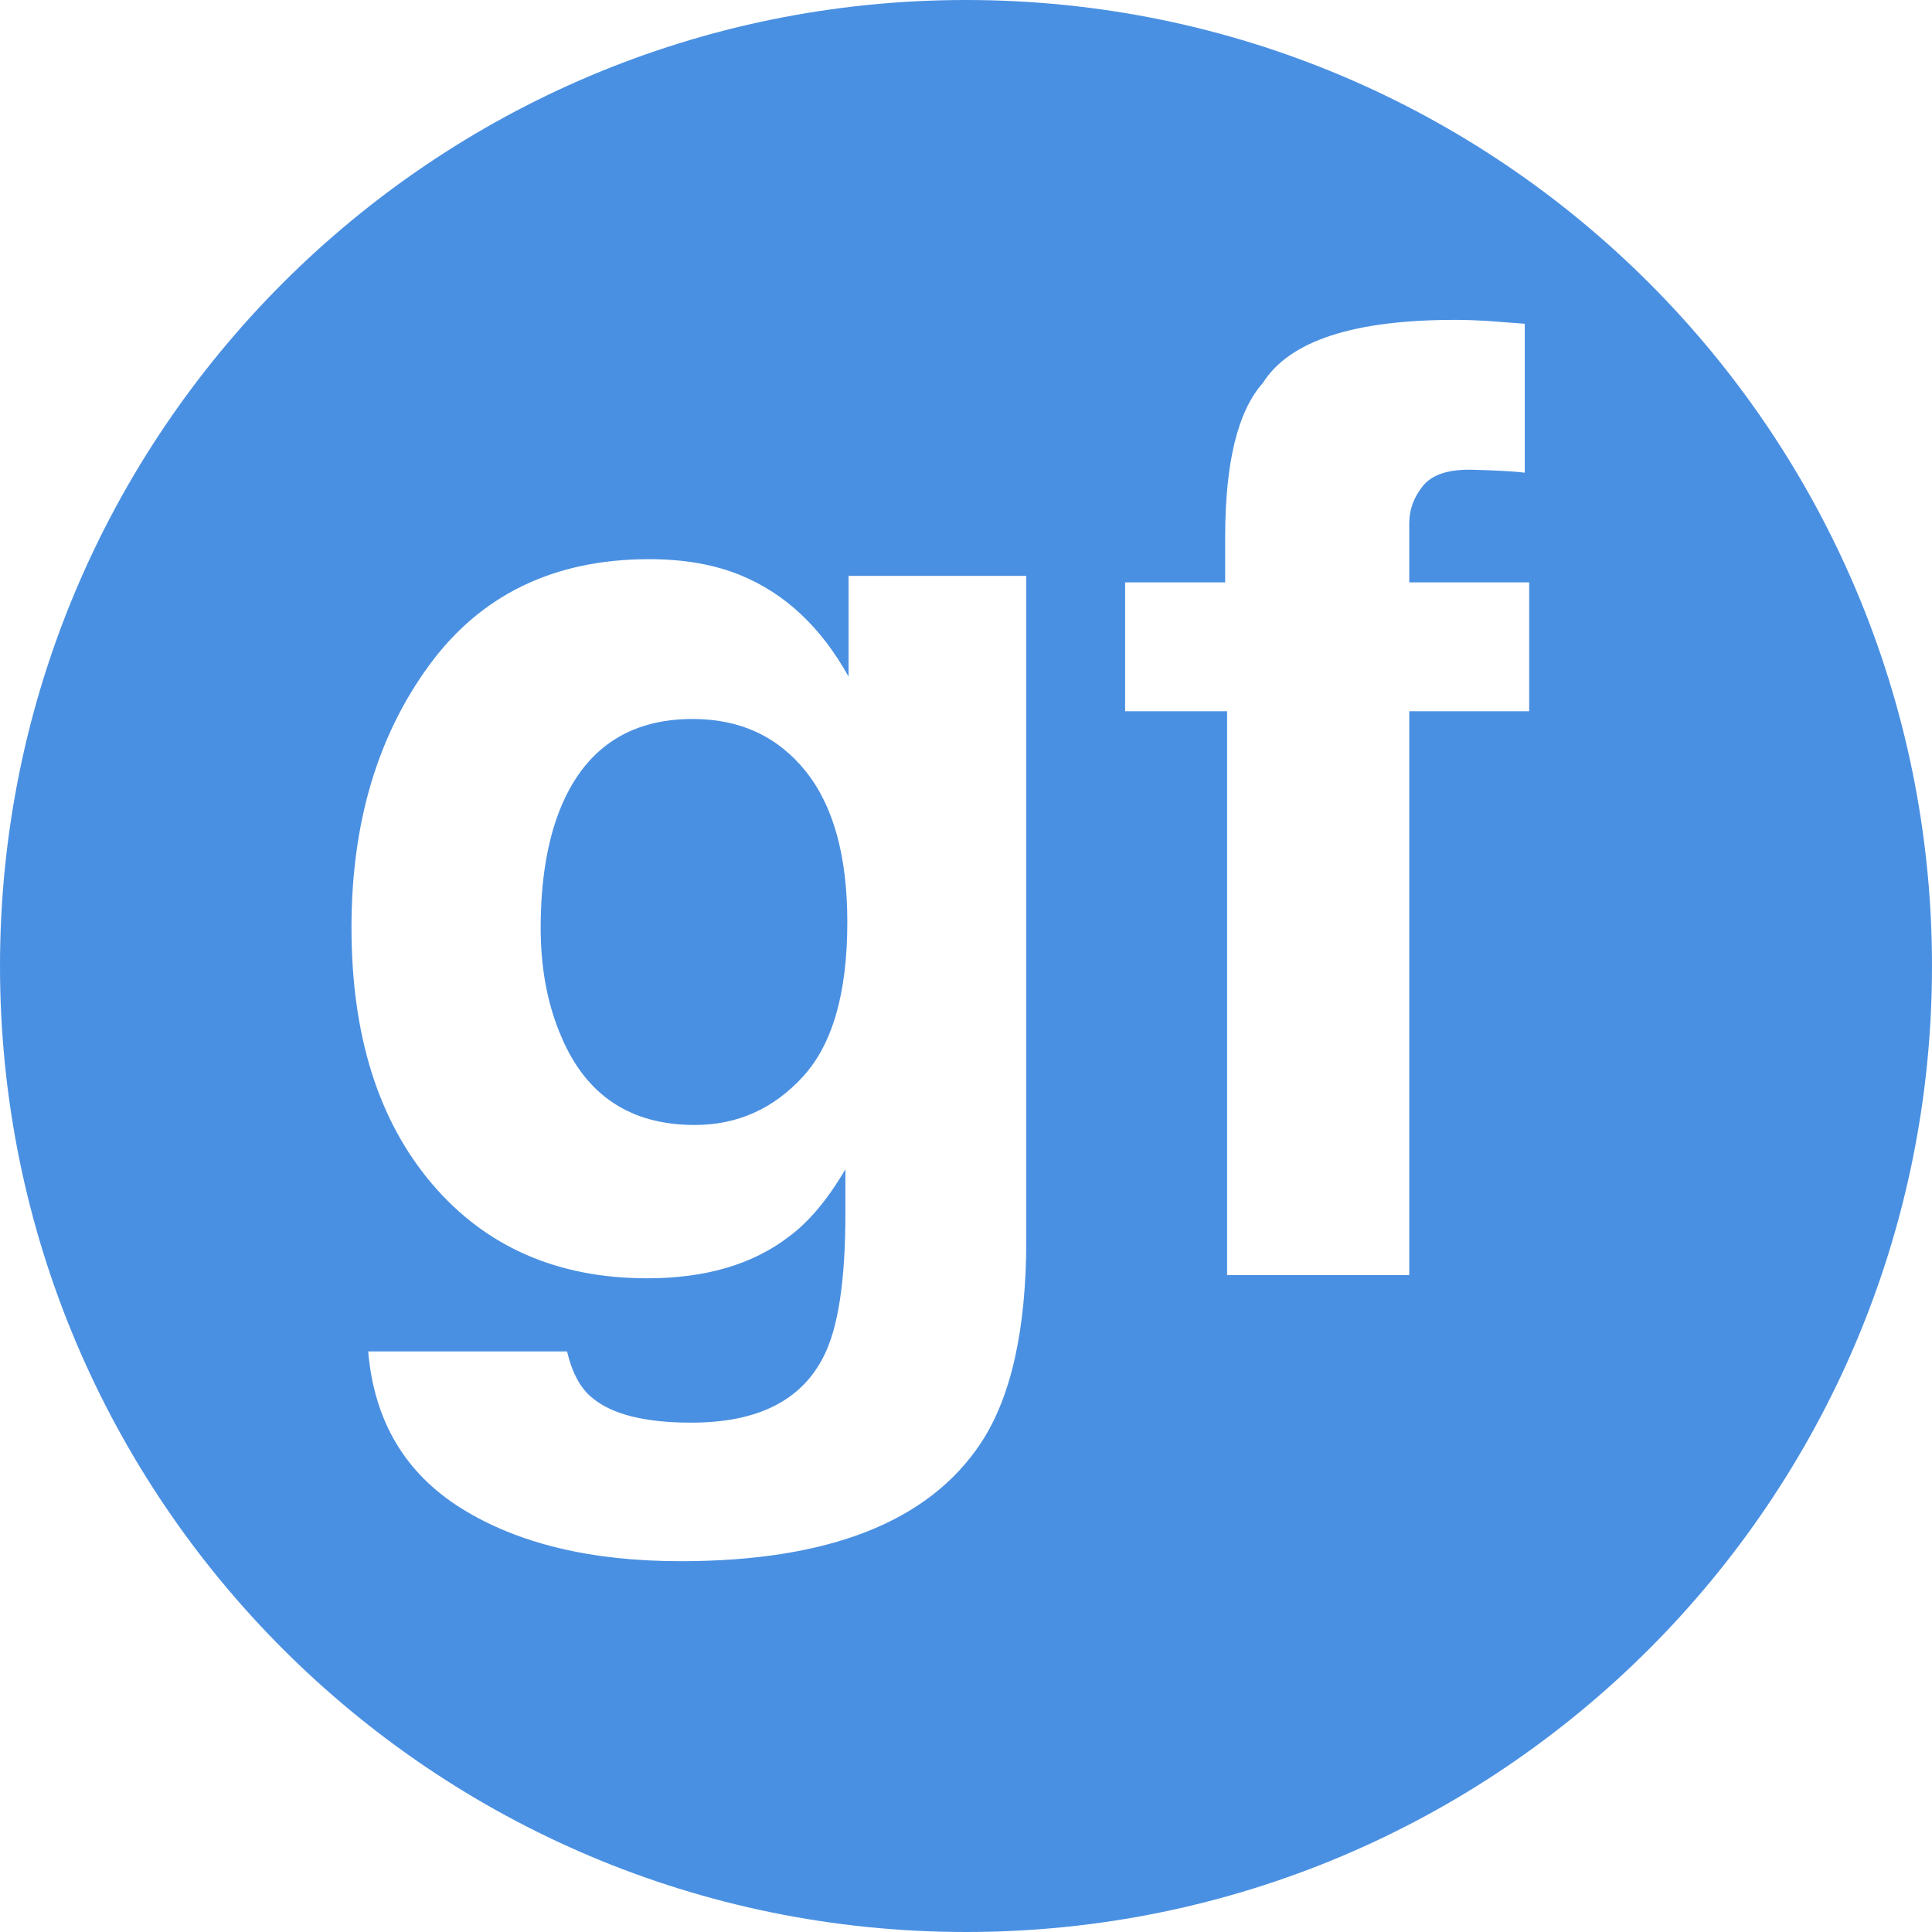 <svg xmlns="http://www.w3.org/2000/svg" width="14" height="14" viewBox="0 0 14 14">
  <path fill="#4A90E2" fill-rule="evenodd" d="M7,14 C3.134,14 0,10.866 0,7 C0,3.134 3.134,0 7,0 C10.866,0 14,3.134 14,7 C14,10.866 10.866,14 7,14 Z M4.704,4.052 C4.016,4.052 3.484,4.309 3.109,4.822 C2.734,5.335 2.547,5.967 2.547,6.721 C2.547,7.501 2.741,8.12 3.13,8.578 C3.519,9.035 4.039,9.263 4.69,9.263 C5.111,9.263 5.454,9.163 5.717,8.961 C5.863,8.853 5.999,8.69 6.126,8.473 L6.126,8.798 C6.126,9.282 6.073,9.626 5.968,9.83 C5.807,10.15 5.488,10.309 5.01,10.309 C4.673,10.309 4.433,10.249 4.29,10.128 C4.206,10.06 4.146,9.948 4.109,9.793 L2.668,9.793 C2.711,10.298 2.937,10.678 3.346,10.932 C3.755,11.186 4.284,11.313 4.931,11.313 C6.004,11.313 6.729,11.028 7.107,10.458 C7.327,10.126 7.437,9.634 7.437,8.98 L7.437,4.173 L6.149,4.173 L6.149,4.903 C5.951,4.547 5.691,4.302 5.368,4.169 C5.179,4.091 4.958,4.052 4.704,4.052 Z M5.034,8.152 C4.569,8.152 4.247,7.938 4.067,7.511 C3.968,7.281 3.918,7.02 3.918,6.725 C3.918,6.384 3.965,6.098 4.058,5.865 C4.234,5.428 4.555,5.21 5.02,5.21 C5.361,5.21 5.633,5.335 5.836,5.586 C6.039,5.837 6.14,6.203 6.14,6.683 C6.14,7.195 6.033,7.567 5.819,7.801 C5.605,8.035 5.344,8.152 5.034,8.152 Z M10.542,2.318 C9.808,2.318 9.344,2.47 9.152,2.774 C8.969,2.979 8.878,3.352 8.878,3.894 L8.878,4.22 L8.153,4.22 L8.153,5.154 L8.892,5.154 L8.892,9.24 L10.212,9.24 L10.212,5.154 L11.081,5.154 L11.081,4.22 L10.212,4.22 L10.212,3.792 C10.212,3.693 10.245,3.602 10.312,3.52 C10.379,3.438 10.499,3.399 10.675,3.404 C10.85,3.409 10.974,3.416 11.049,3.425 L11.049,2.346 C10.931,2.337 10.838,2.33 10.77,2.325 C10.702,2.321 10.626,2.318 10.542,2.318 Z"/>
</svg>
